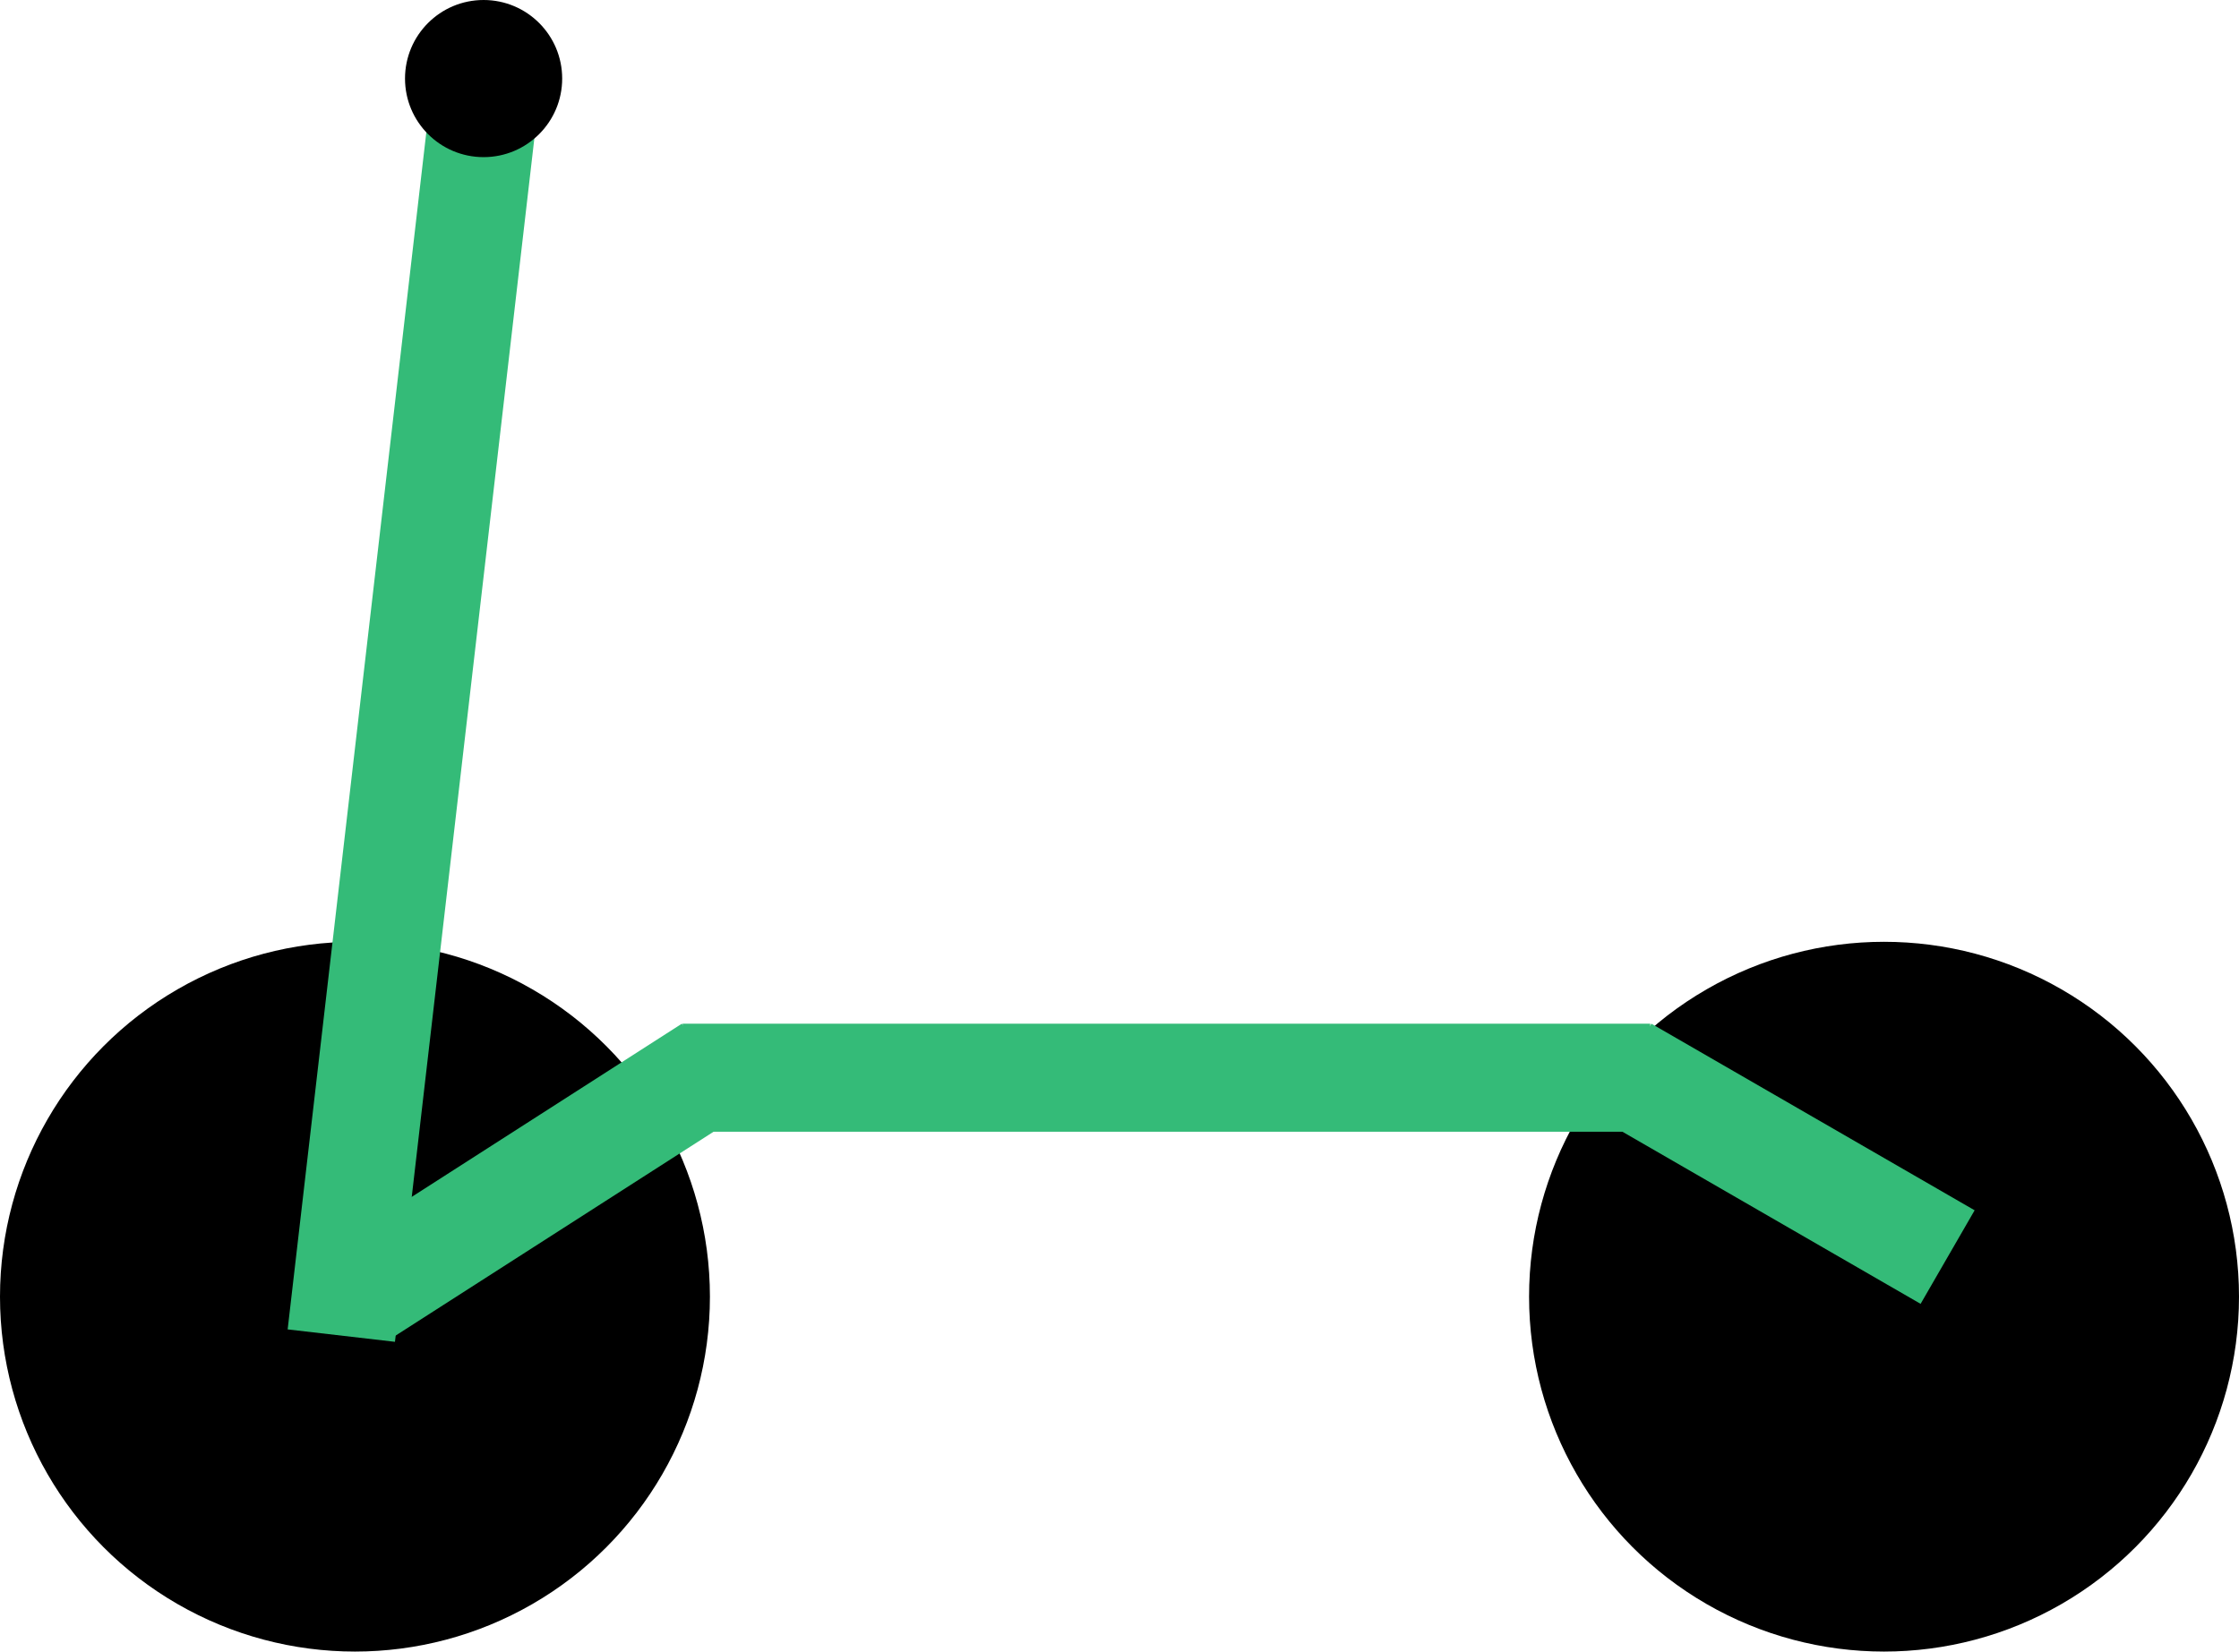 <svg width="164" height="121" viewBox="0 0 164 121" fill="none" xmlns="http://www.w3.org/2000/svg">
<circle cx="26" cy="26" r="26" transform="matrix(-1 0 0 1 164 69)" fill="black"/>
<circle cx="26" cy="26" r="26" transform="matrix(-1 0 0 1 52 69)" fill="black"/>
<rect width="70.874" height="7.915" transform="matrix(-1 0 0 1 120.874 75)" fill="#34BB78"/>
<rect width="27.342" height="7.915" transform="matrix(-0.866 -0.5 -0.5 0.866 144.636 88.671)" fill="#34BB78"/>
<rect width="30.277" height="7.915" transform="matrix(-0.842 0.54 0.54 0.842 49.942 75)" fill="#34BB78"/>
<rect width="90.838" height="7.915" transform="matrix(-0.115 0.993 0.993 0.115 31.516 7.195)" fill="#34BB78"/>
<circle cx="5.756" cy="5.756" r="5.756" transform="matrix(-1 0 0 1 41.178 0)" fill="black"/>
</svg>
